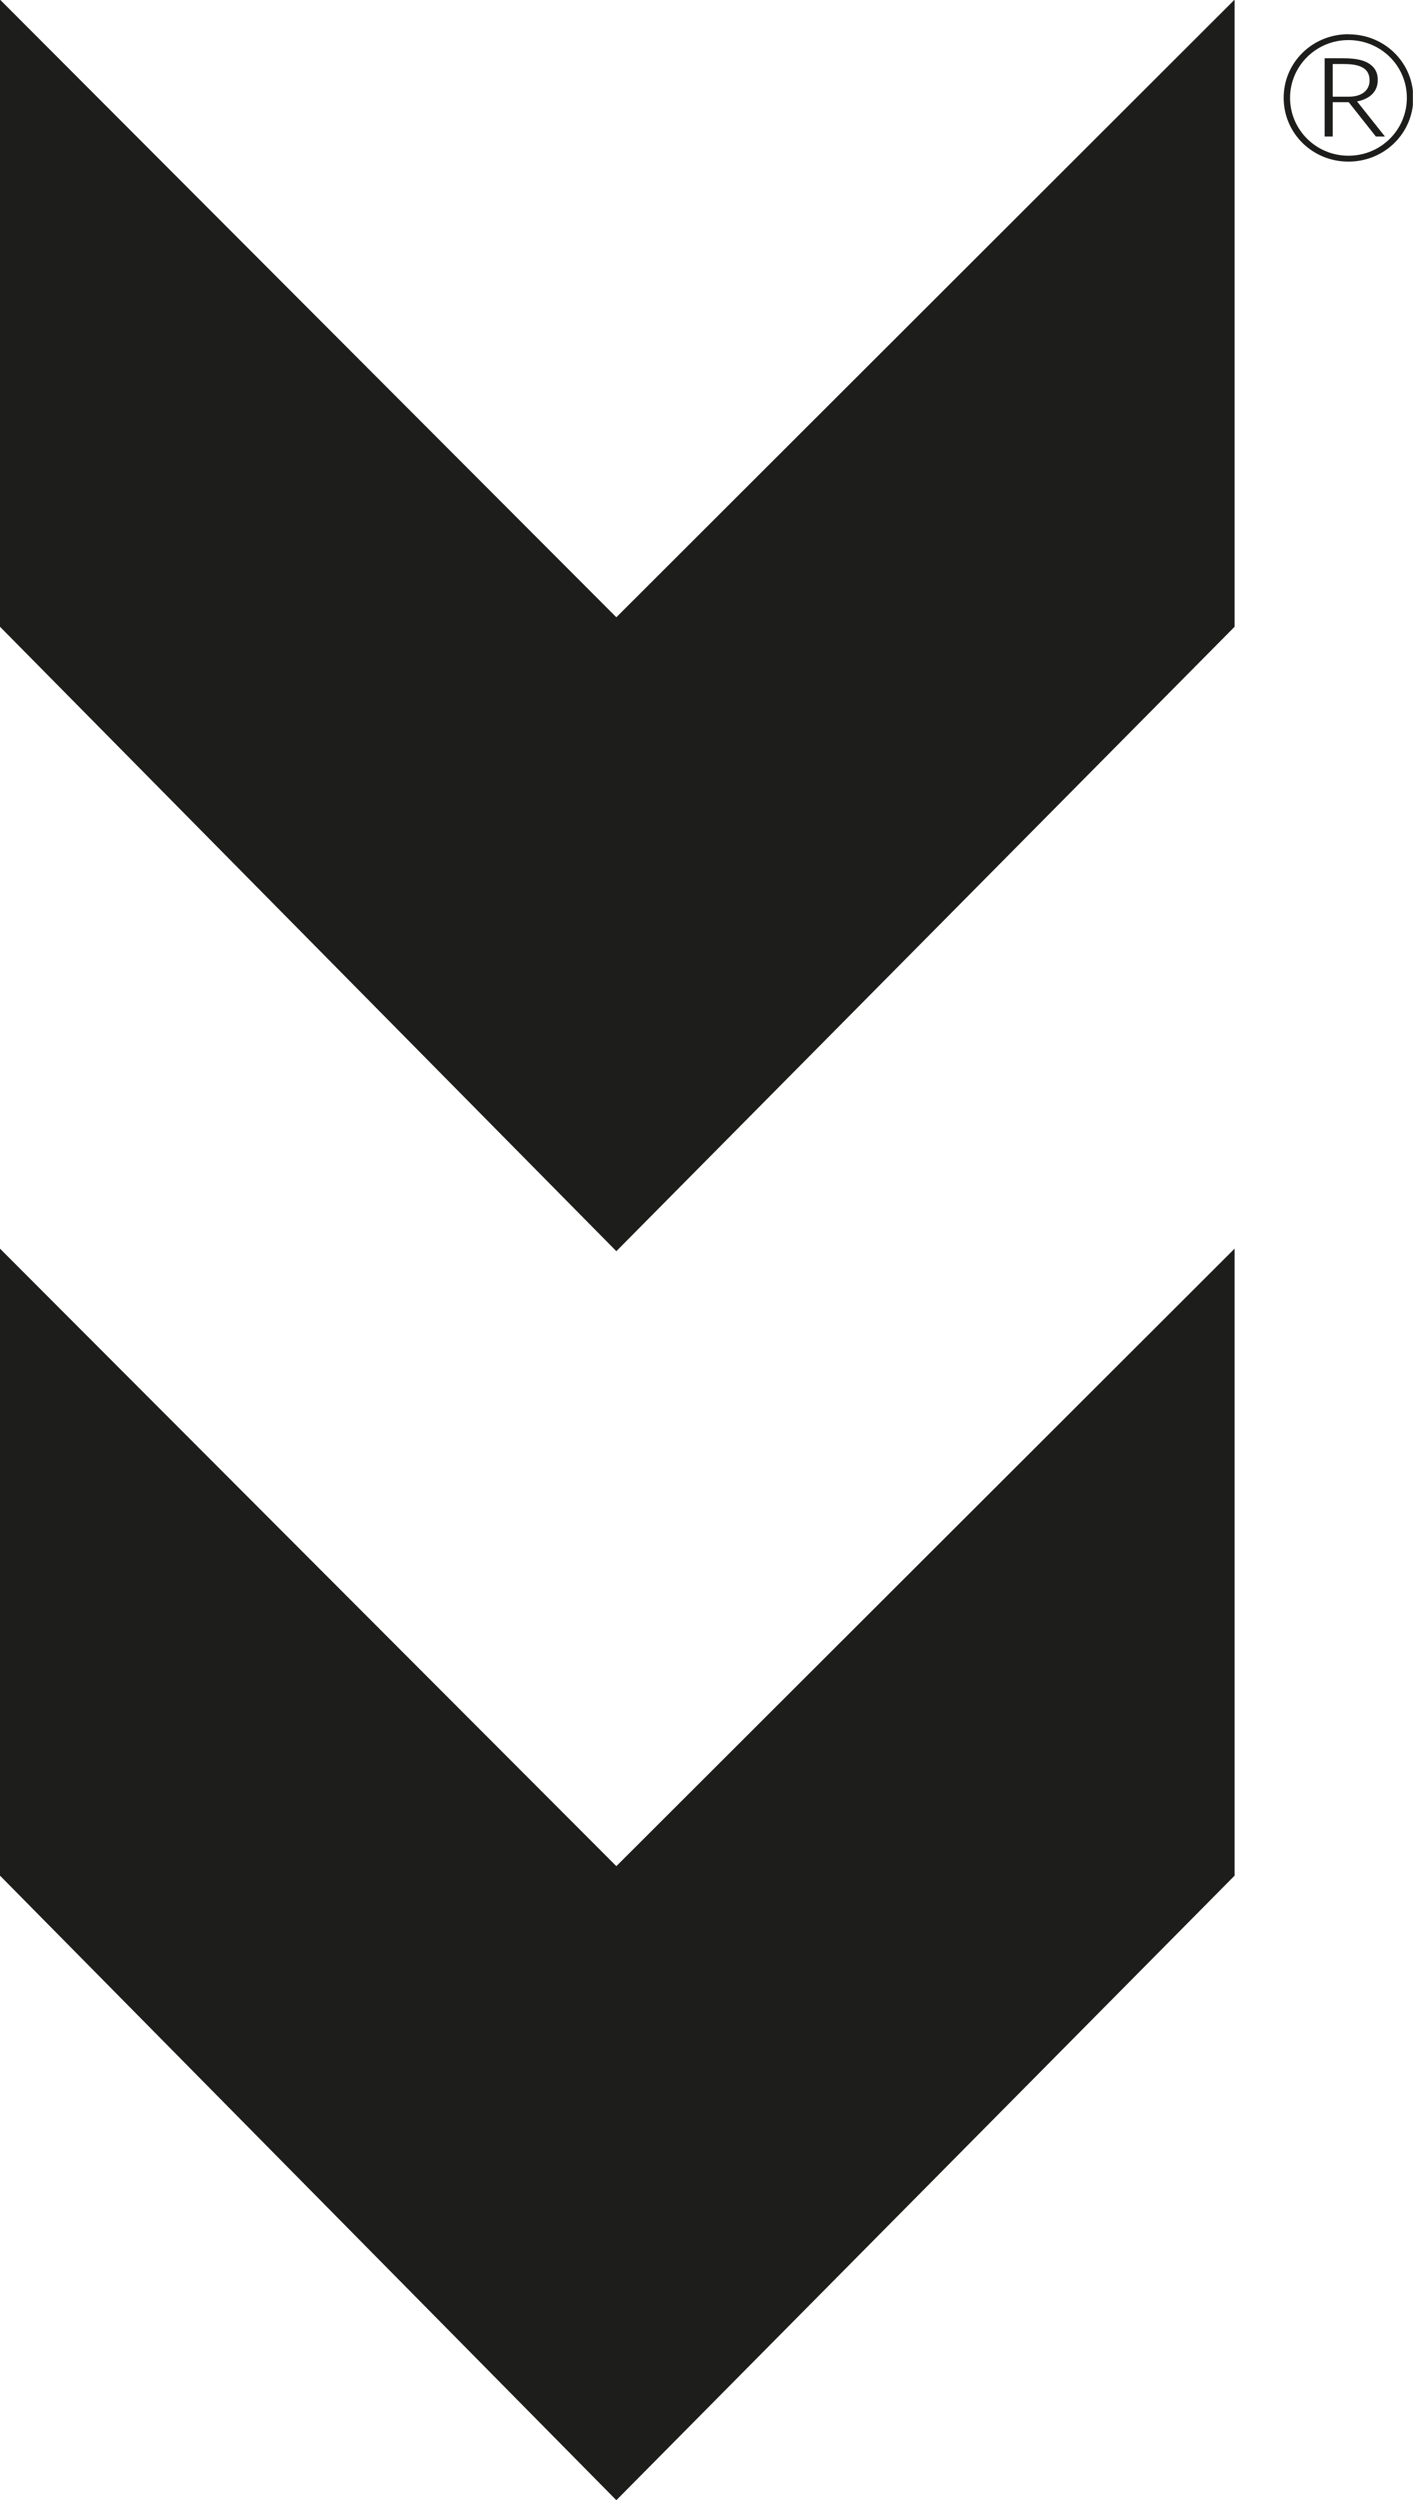 <?xml version="1.0" encoding="UTF-8"?>
<svg id="Capa_2" data-name="Capa 2" xmlns="http://www.w3.org/2000/svg" viewBox="0 0 110.34 195.23">
  <defs>
    <style>
      .cls-1 {
        fill: #1d1d1b;
        fill-rule: evenodd;
      }
    </style>
  </defs>
  <g id="Capa_2-2" data-name="Capa 2">
    <g>
      <path class="cls-1" d="M105.32,2.68c2.6,0,4.73,1.91,5.01,4.4v1.14c-.29,2.49-2.42,4.4-5.03,4.4-2.81,0-5.06-2.21-5.06-4.98s2.25-4.97,5.06-4.97h.02ZM105.29,3.13c-2.51,0-4.55,2.02-4.55,4.51s2.03,4.52,4.56,4.52,4.56-2.02,4.56-4.52-2.03-4.51-4.56-4.51h-.02ZM103.44,4.55h1.48c1.05,0,1.68.18,2.08.48.41.29.59.71.59,1.21,0,1.21-1.06,1.58-1.62,1.68l2.18,2.74h-.71l-2.12-2.68h-1.25v2.68h-.63v-6.11h0ZM104.07,7.55h1.26c1.04,0,1.62-.52,1.62-1.27,0-1.04-.89-1.28-2.03-1.28h-.85v2.55h0Z"/>
      <polygon class="cls-1" points="96.41 48.94 48.13 97.7 0 48.94 0 0 .03 0 48.13 48.2 96.38 0 96.41 0 96.41 48.94 96.41 48.94"/>
      <polygon class="cls-1" points="96.41 146.46 48.13 195.23 0 146.46 0 97.5 48.13 145.72 96.41 97.5 96.41 146.46 96.41 146.46"/>
    </g>
  </g>
</svg>